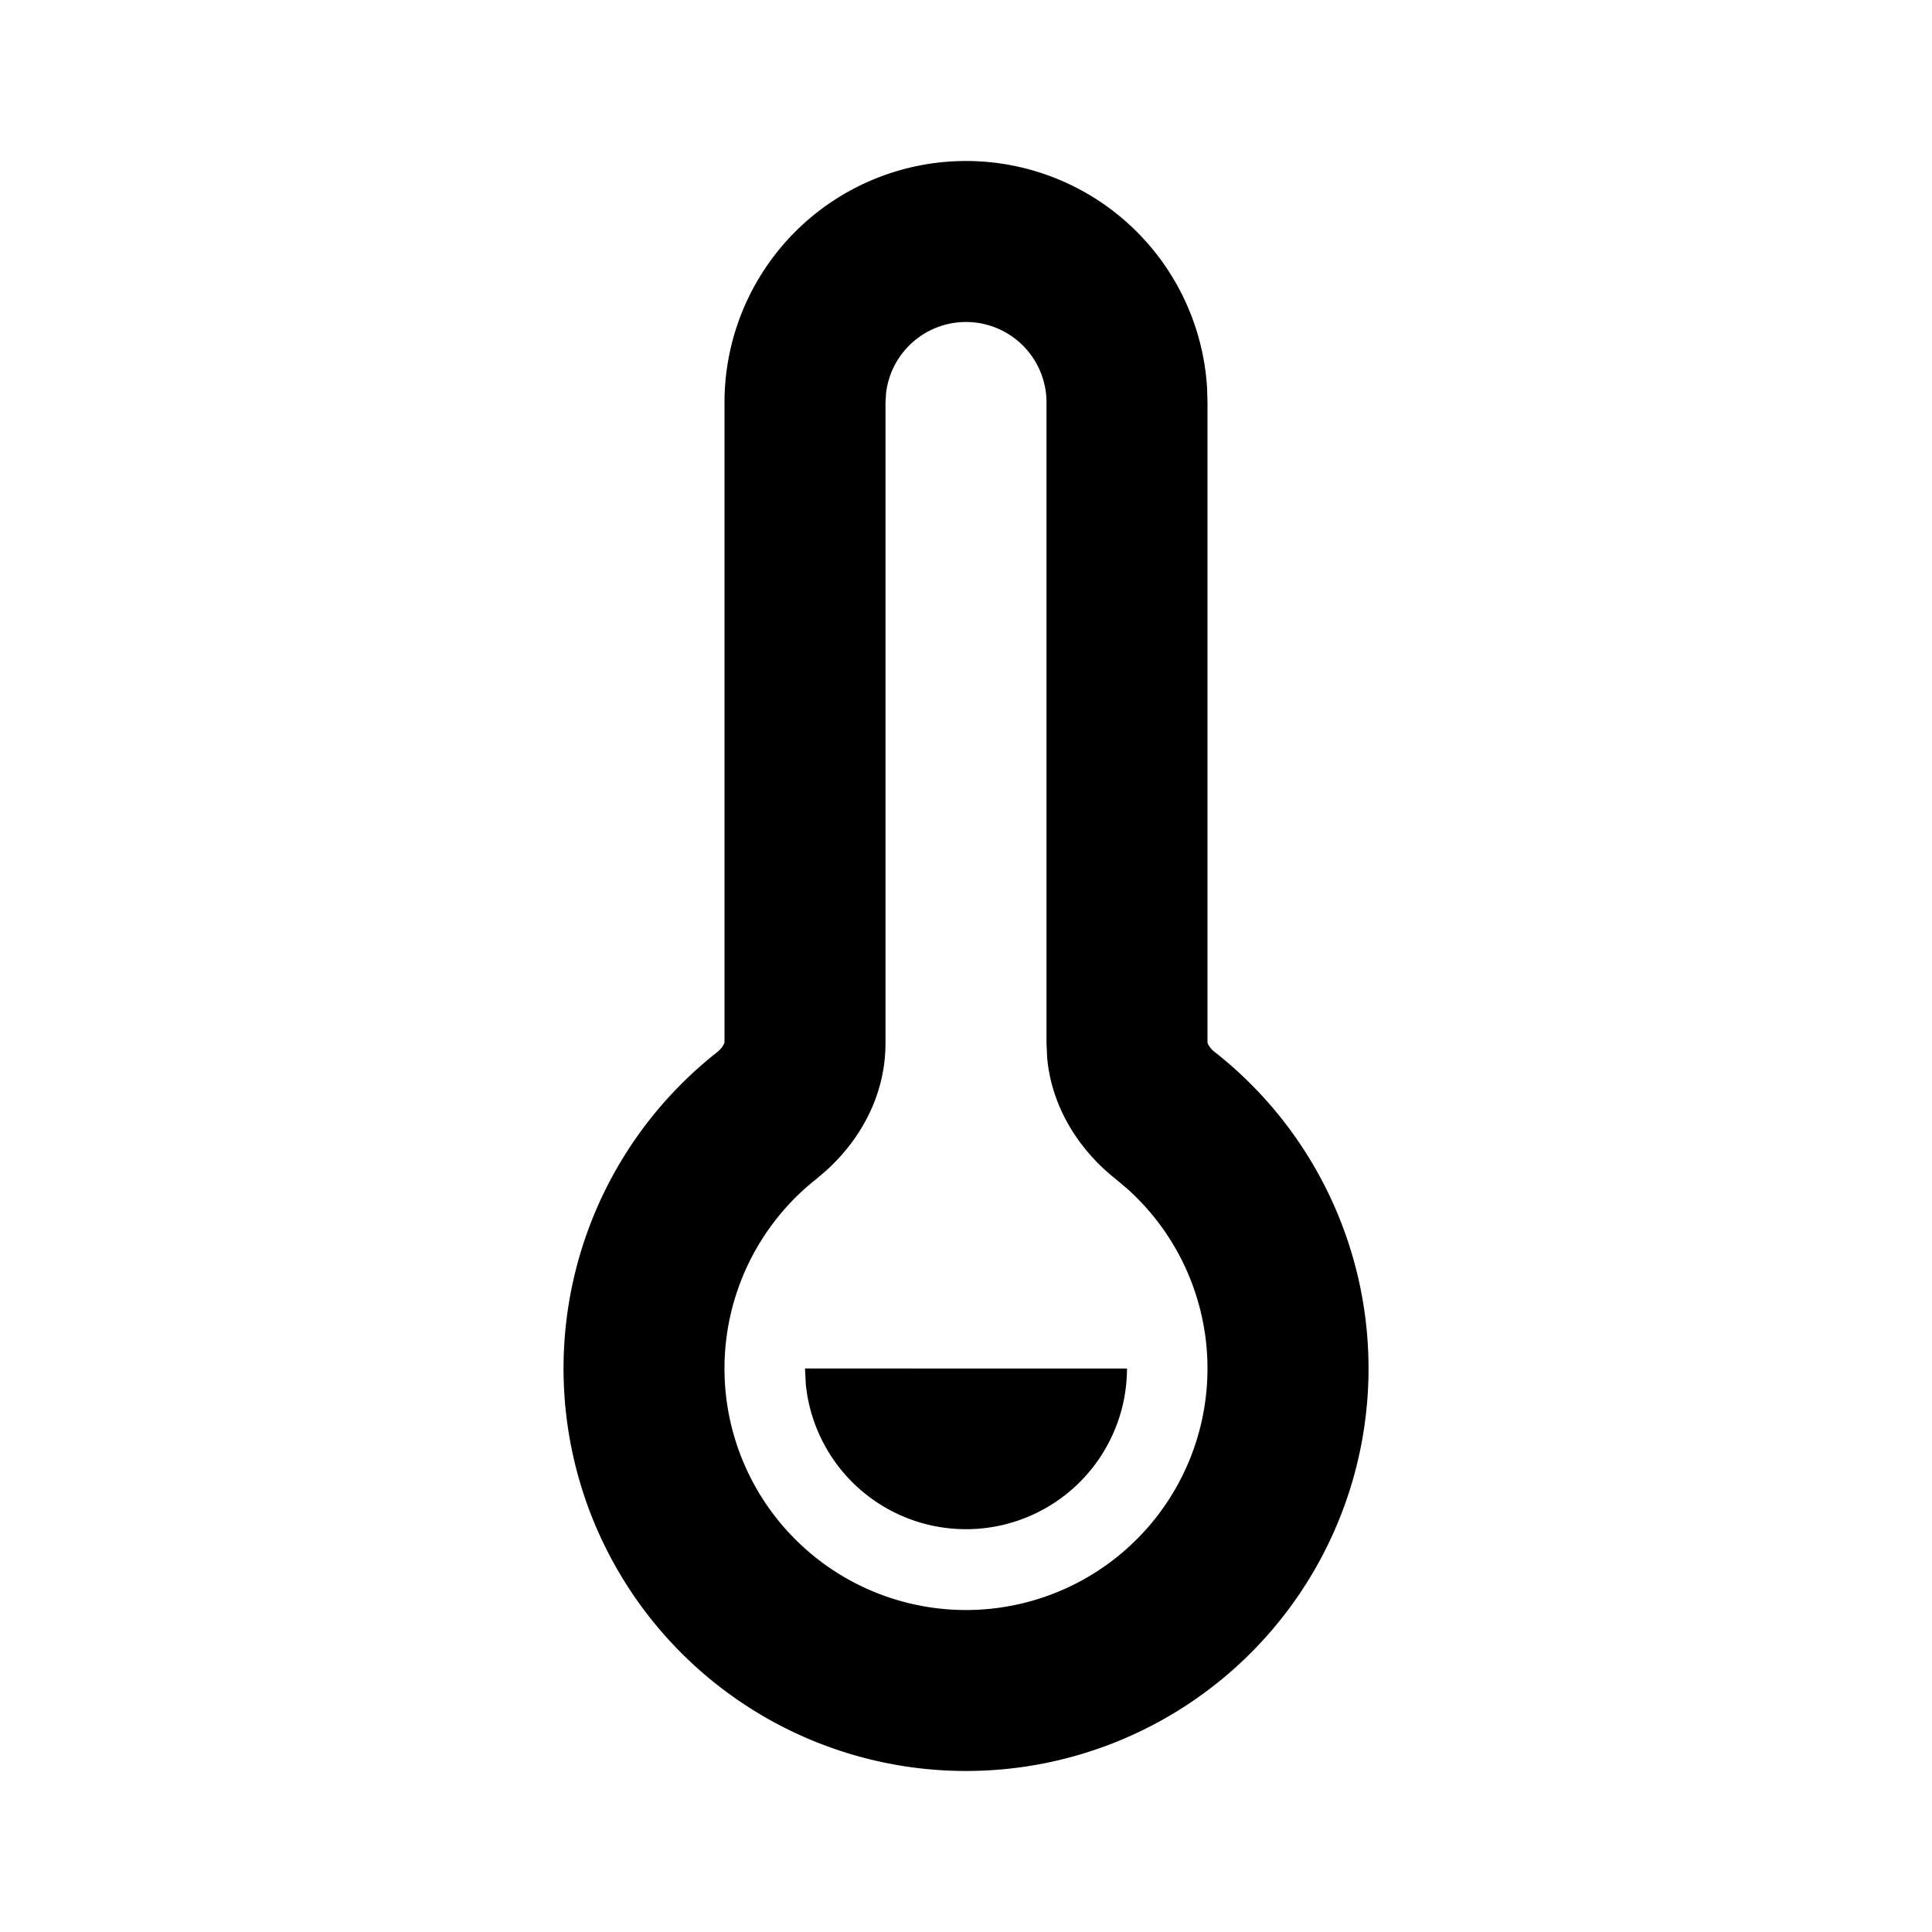<svg xmlns="http://www.w3.org/2000/svg" width="1em" height="1em" viewBox="0 0 24 24"><g fill="none"><path d="m12.593 23.258l-.011.002l-.071.035l-.02.004l-.014-.004l-.071-.035q-.016-.005-.024.005l-.004.01l-.017.428l.005.02l.01.013l.104.074l.015.004l.012-.004l.104-.074l.012-.016l.004-.017l-.017-.427q-.004-.016-.017-.018m.265-.113l-.013.002l-.185.093l-.01.01l-.003.011l.018.43l.005.012l.008.007l.201.093q.019.005.029-.008l.004-.014l-.034-.614q-.005-.018-.02-.022m-.715.002a.02.02 0 0 0-.027.006l-.006.014l-.034.614q.001.018.017.024l.015-.002l.201-.093l.01-.008l.004-.011l.017-.43l-.003-.012l-.01-.01z"/><path fill="currentColor" d="M12 2a3 3 0 0 1 2.995 2.824L15 5v7.956l.01.021a.3.3 0 0 0 .087.097a5 5 0 1 1-6.193 0a.4.4 0 0 0 .068-.069l.028-.05V5a3 3 0 0 1 3-3m0 2a1 1 0 0 0-.993.883L11 5v7.958c0 .675-.337 1.226-.744 1.59l-.113.096a3 3 0 1 0 3.86.123l-.146-.123c-.418-.33-.79-.853-.849-1.505L13 12.96V5a1 1 0 0 0-1-1m2 13a2 2 0 0 1-3.99.196L10 17z"/></g></svg>